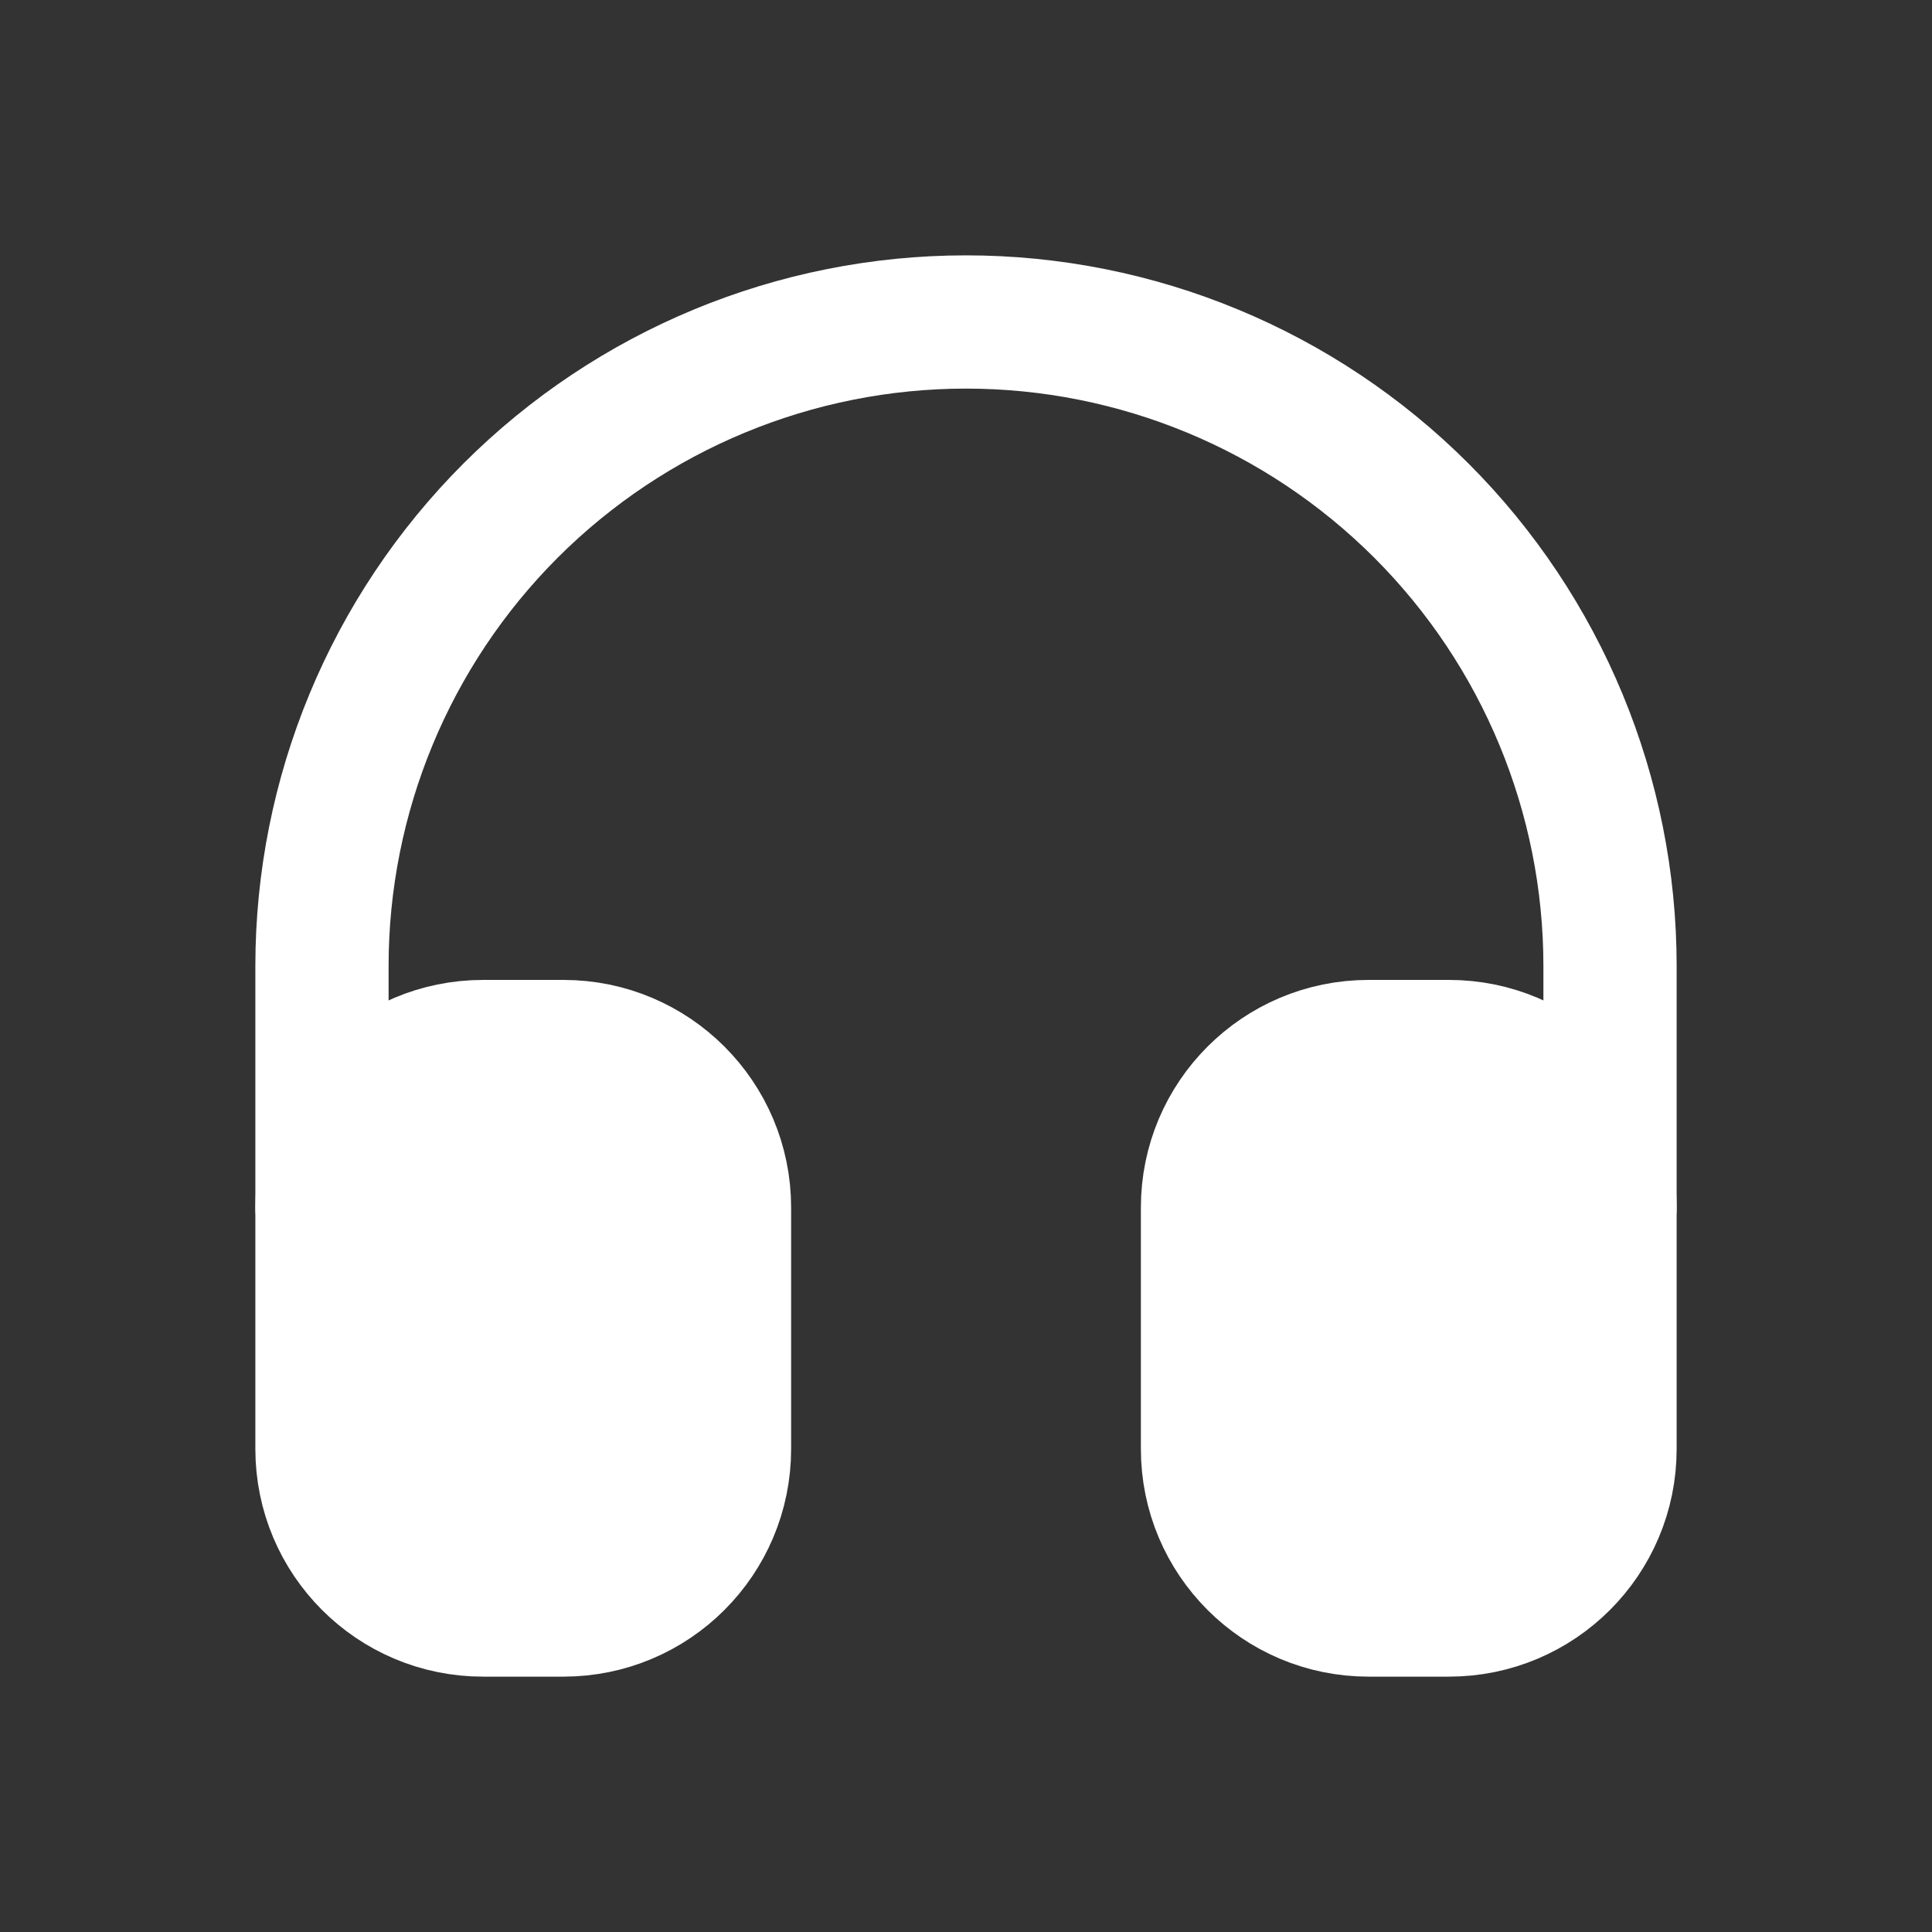 <svg width="29" height="29" viewBox="0 0 29 29" fill="none" xmlns="http://www.w3.org/2000/svg">
<rect x="0" y="0" width="29" height="29" fill="#333333" stroke="none"/>
<g clip-path="url(#clip0_81_2164)">
<path d="M8.458 15.709H7.25C5.915 15.709 4.833 16.791 4.833 18.125V21.75C4.833 23.085 5.915 24.167 7.25 24.167H8.458C9.793 24.167 10.875 23.085 10.875 21.75V18.125C10.875 16.791 9.793 15.709 8.458 15.709Z" fill="white" stroke="white" stroke-width="2" stroke-linecap="round" stroke-linejoin="round"/>
<path d="M21.75 15.709H20.542C19.207 15.709 18.125 16.791 18.125 18.125V21.75C18.125 23.085 19.207 24.167 20.542 24.167H21.75C23.085 24.167 24.167 23.085 24.167 21.75V18.125C24.167 16.791 23.085 15.709 21.75 15.709Z" fill="white" stroke="white" stroke-width="2" stroke-linecap="round" stroke-linejoin="round"/>
<path d="M4.833 18.125V14.5C4.833 11.936 5.852 9.477 7.664 7.664C9.477 5.852 11.936 4.833 14.5 4.833C17.064 4.833 19.522 5.852 21.335 7.664C23.148 9.477 24.167 11.936 24.167 14.5V18.125" stroke="white" stroke-width="2" stroke-linecap="round" stroke-linejoin="round"/>
</g>
<defs>
<clipPath id="clip0_81_2164">
<rect width="28.8" height="28.8" fill="white" transform="scale(1.007)"/>
</clipPath>
</defs>
</svg>
